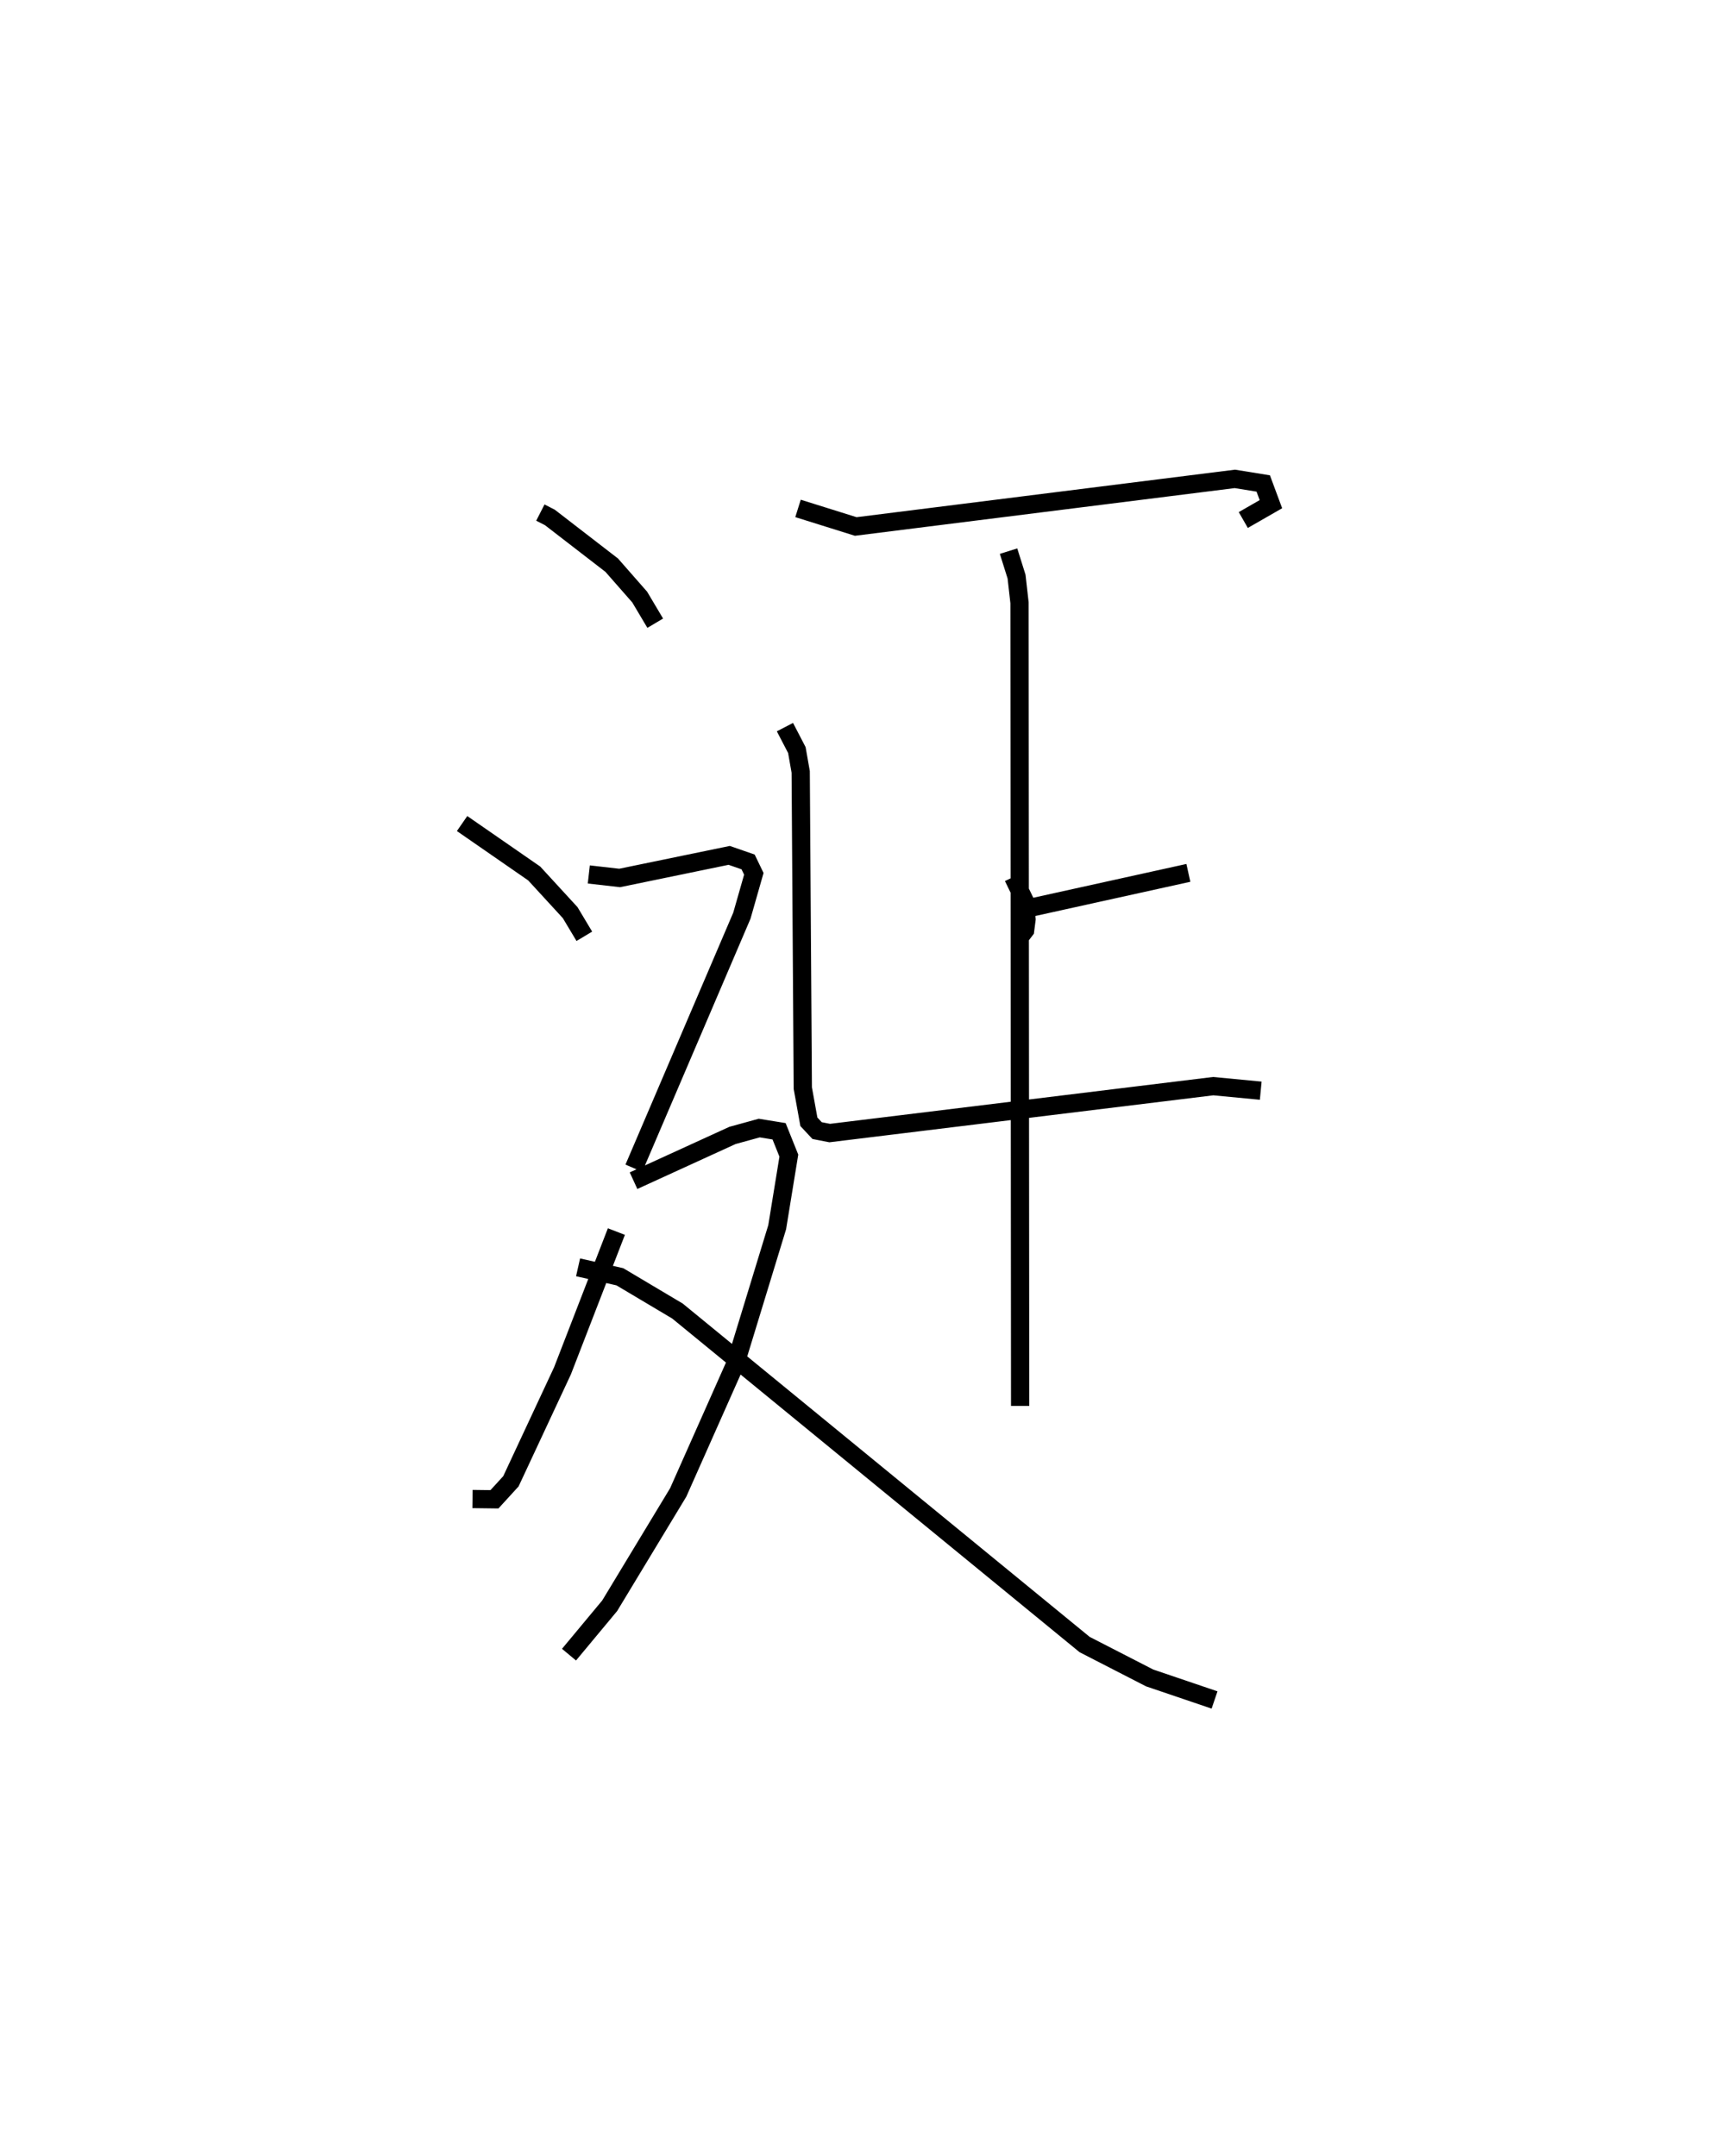 <?xml version="1.0" encoding="utf-8" ?>
<svg baseProfile="full" height="118.172" version="1.1" width="94.656" xmlns="http://www.w3.org/2000/svg" xmlns:ev="http://www.w3.org/2001/xml-events" xmlns:xlink="http://www.w3.org/1999/xlink"><defs /><rect fill="white" height="118.172" width="94.656" x="0" y="0" /><path d="M25,25 m0.0,0.0 m4.617,3.094 l0.519,0.265 3.392,2.618 l1.533,1.747 0.852,1.433 m-10.586,10.981 l3.952,2.736 1.972,2.147 l0.776,1.297 m-6.129,30.842 l1.203,0.015 0.902,-0.987 l2.826,-6.053 2.955,-7.634 m9.955,-39.635 l3.164,0.99 20.78,-2.609 l1.554,0.252 0.421,1.134 l-1.514,0.869 m-12.613,19.57 l0.617,1.274 0.116,1.042 l-0.077,0.593 -0.106,0.138 l-0.129,-0.148 -0.029,-1.097 l9.211,-2.033 m-22.112,-7.988 l0.653,1.257 0.211,1.2 l0.115,17.332 0.333,1.843 l0.451,0.482 0.691,0.135 l21.019,-2.571 2.605,0.248 m-13.822,-29.572 l0.439,1.398 0.162,1.435 l0.034,44.018 m-23.641,-29.13 l1.691,0.192 6.003,-1.238 l1.037,0.36 0.314,0.651 l-0.655,2.294 -5.921,13.84 m-0.017,0.685 l5.422,-2.48 1.468,-0.404 l1.087,0.176 0.535,1.335 l-0.639,3.923 -2.282,7.467 l-3.144,7.072 -3.755,6.209 l-2.229,2.68 m0.497,-21.229 l2.29,0.518 3.159,1.879 l22.315,18.278 3.565,1.831 l3.556,1.207 " fill="none" stroke="black" stroke-width="1" /></svg>
